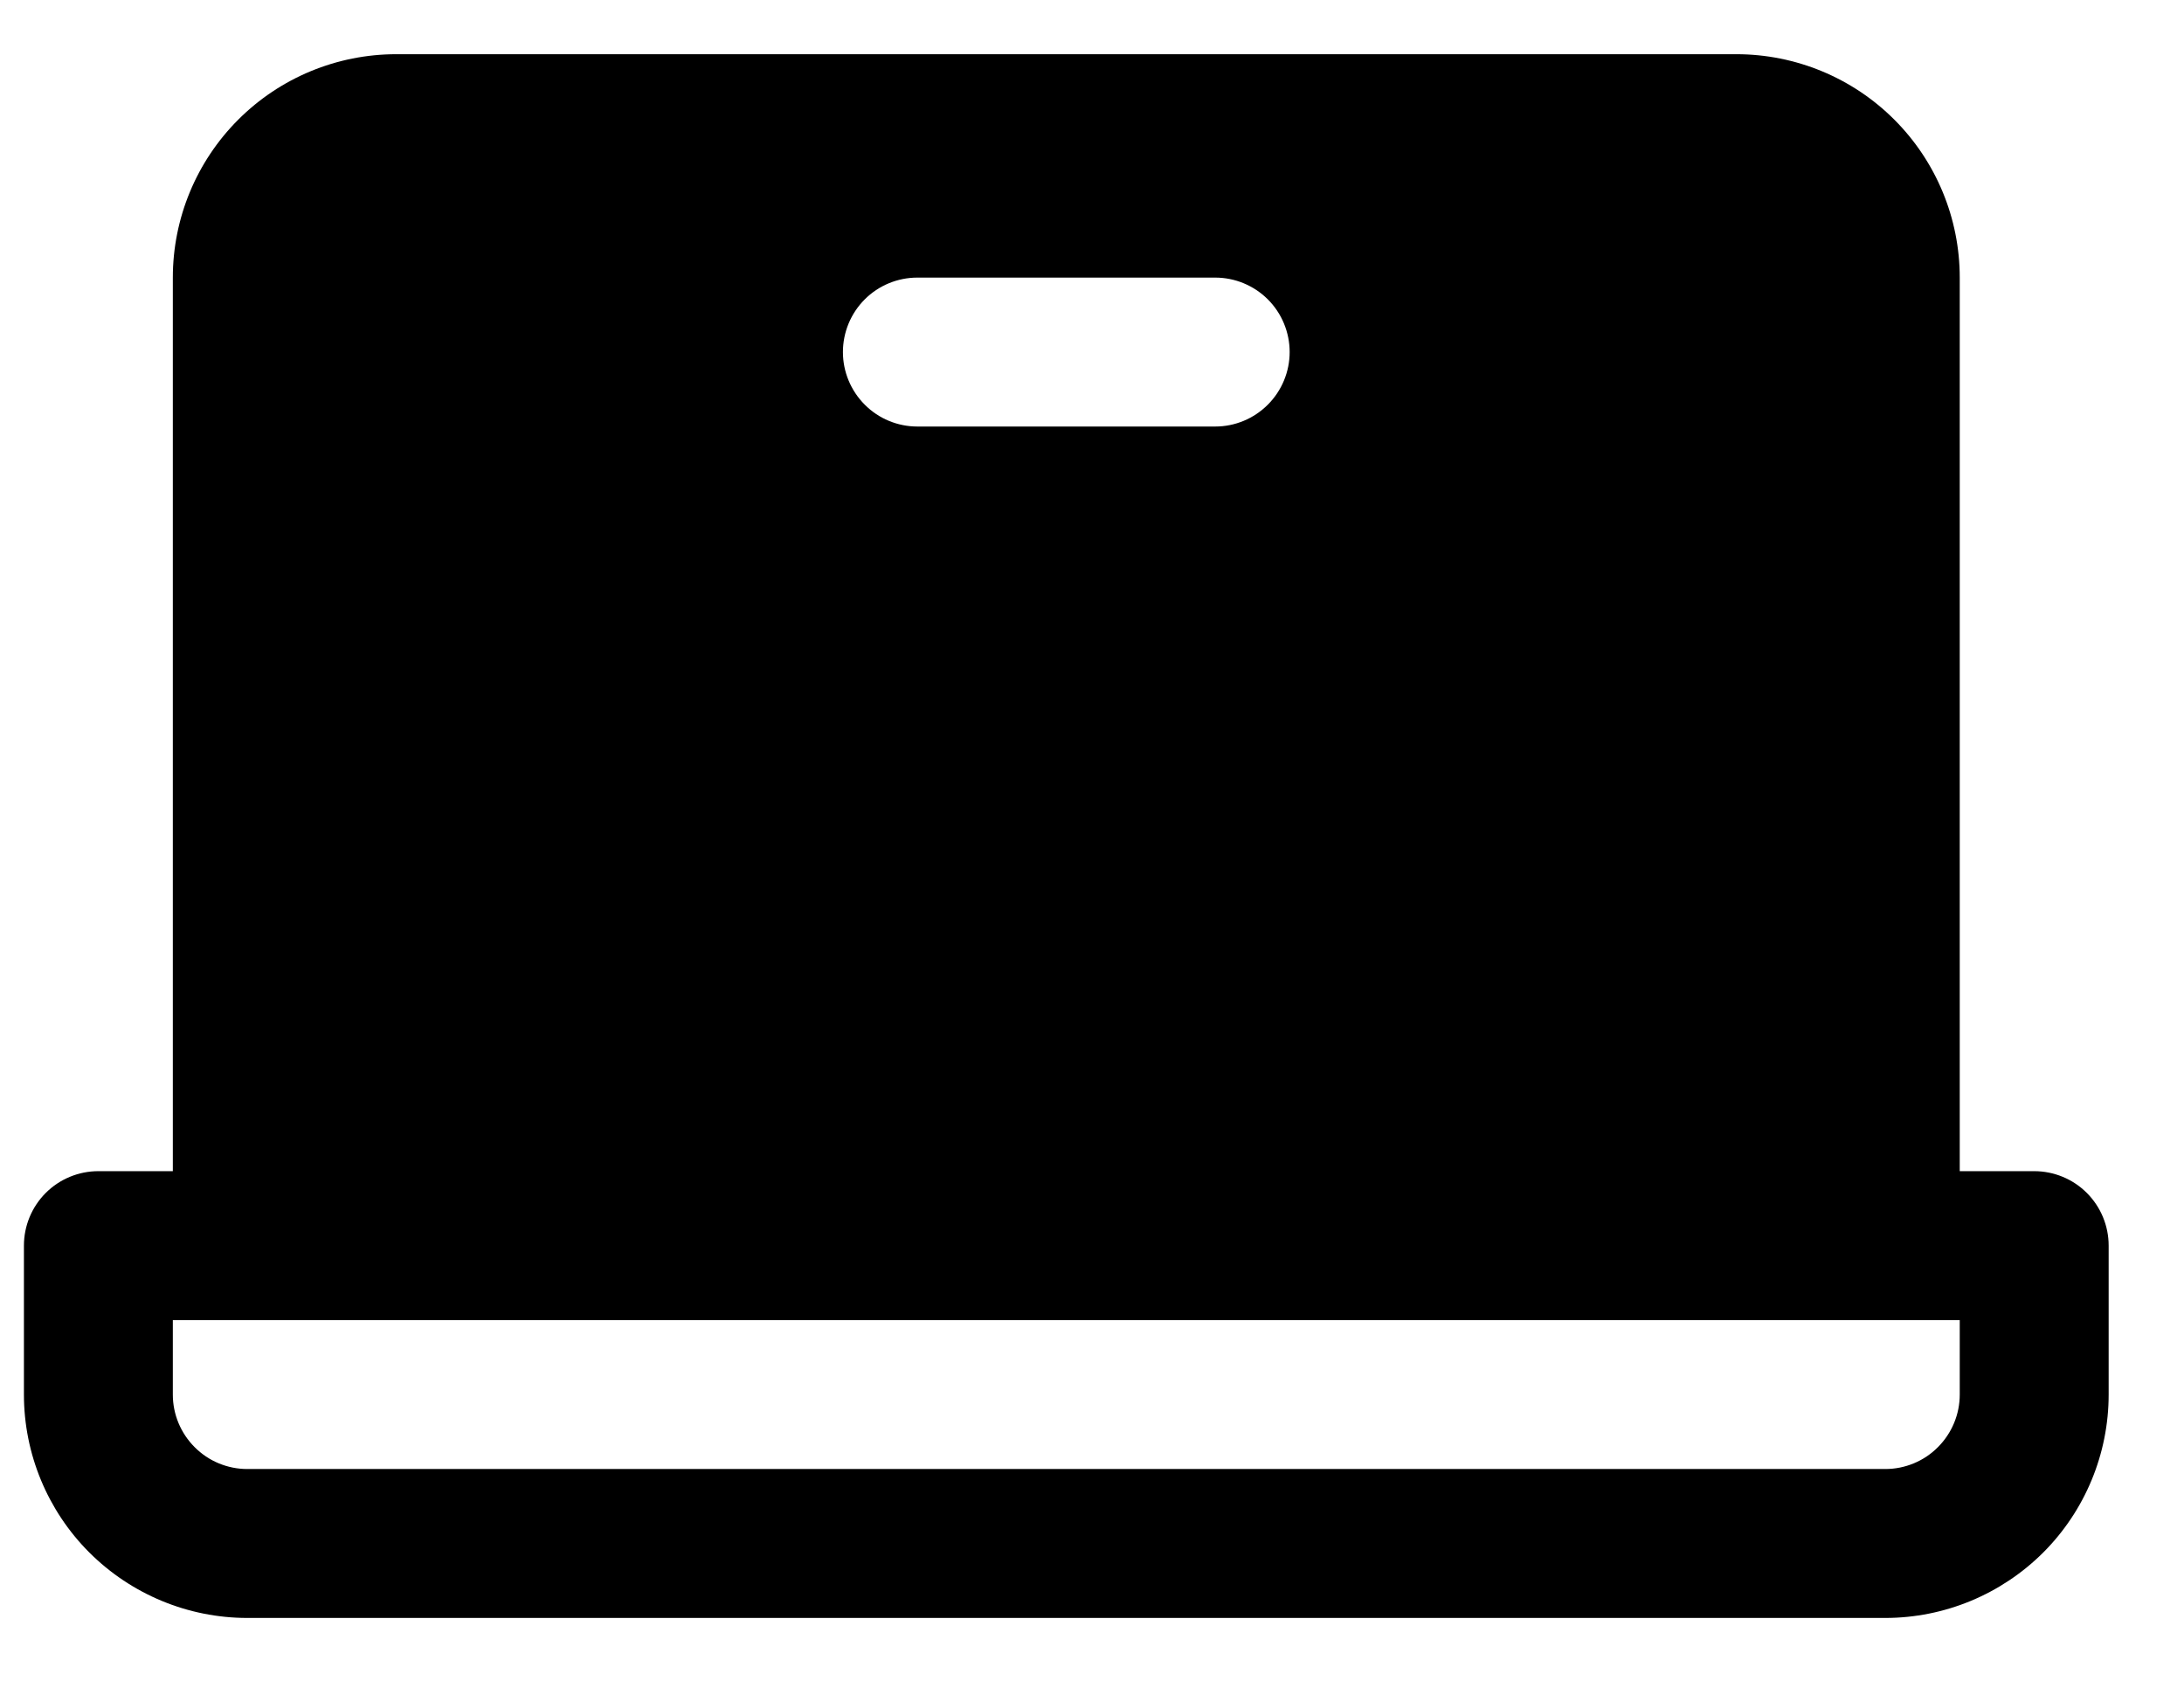 <svg width="22" height="17" viewBox="0 0 22 17" fill="none" xmlns="http://www.w3.org/2000/svg">
<path d="M20.491 11.796H19.741V2.796C19.741 2.199 19.504 1.627 19.082 1.205C18.66 0.783 18.088 0.546 17.491 0.546H3.991C3.394 0.546 2.822 0.783 2.4 1.205C1.978 1.627 1.741 2.199 1.741 2.796V11.796H0.991C0.792 11.796 0.601 11.875 0.461 12.015C0.32 12.156 0.241 12.347 0.241 12.546V14.046C0.241 14.642 0.478 15.215 0.9 15.637C1.322 16.058 1.894 16.296 2.491 16.296H18.991C19.588 16.296 20.16 16.058 20.582 15.637C21.004 15.215 21.241 14.642 21.241 14.046V12.546C21.241 12.347 21.162 12.156 21.021 12.015C20.881 11.875 20.69 11.796 20.491 11.796ZM9.241 2.796H12.241C12.44 2.796 12.63 2.875 12.771 3.015C12.912 3.156 12.991 3.347 12.991 3.546C12.991 3.744 12.912 3.935 12.771 4.076C12.63 4.217 12.44 4.296 12.241 4.296H9.241C9.042 4.296 8.851 4.217 8.711 4.076C8.57 3.935 8.491 3.744 8.491 3.546C8.491 3.347 8.57 3.156 8.711 3.015C8.851 2.875 9.042 2.796 9.241 2.796ZM19.741 14.046C19.741 14.245 19.662 14.435 19.521 14.576C19.381 14.717 19.19 14.796 18.991 14.796H2.491C2.292 14.796 2.101 14.717 1.961 14.576C1.82 14.435 1.741 14.245 1.741 14.046V13.296H19.741V14.046Z" fill="black"/>
</svg>
